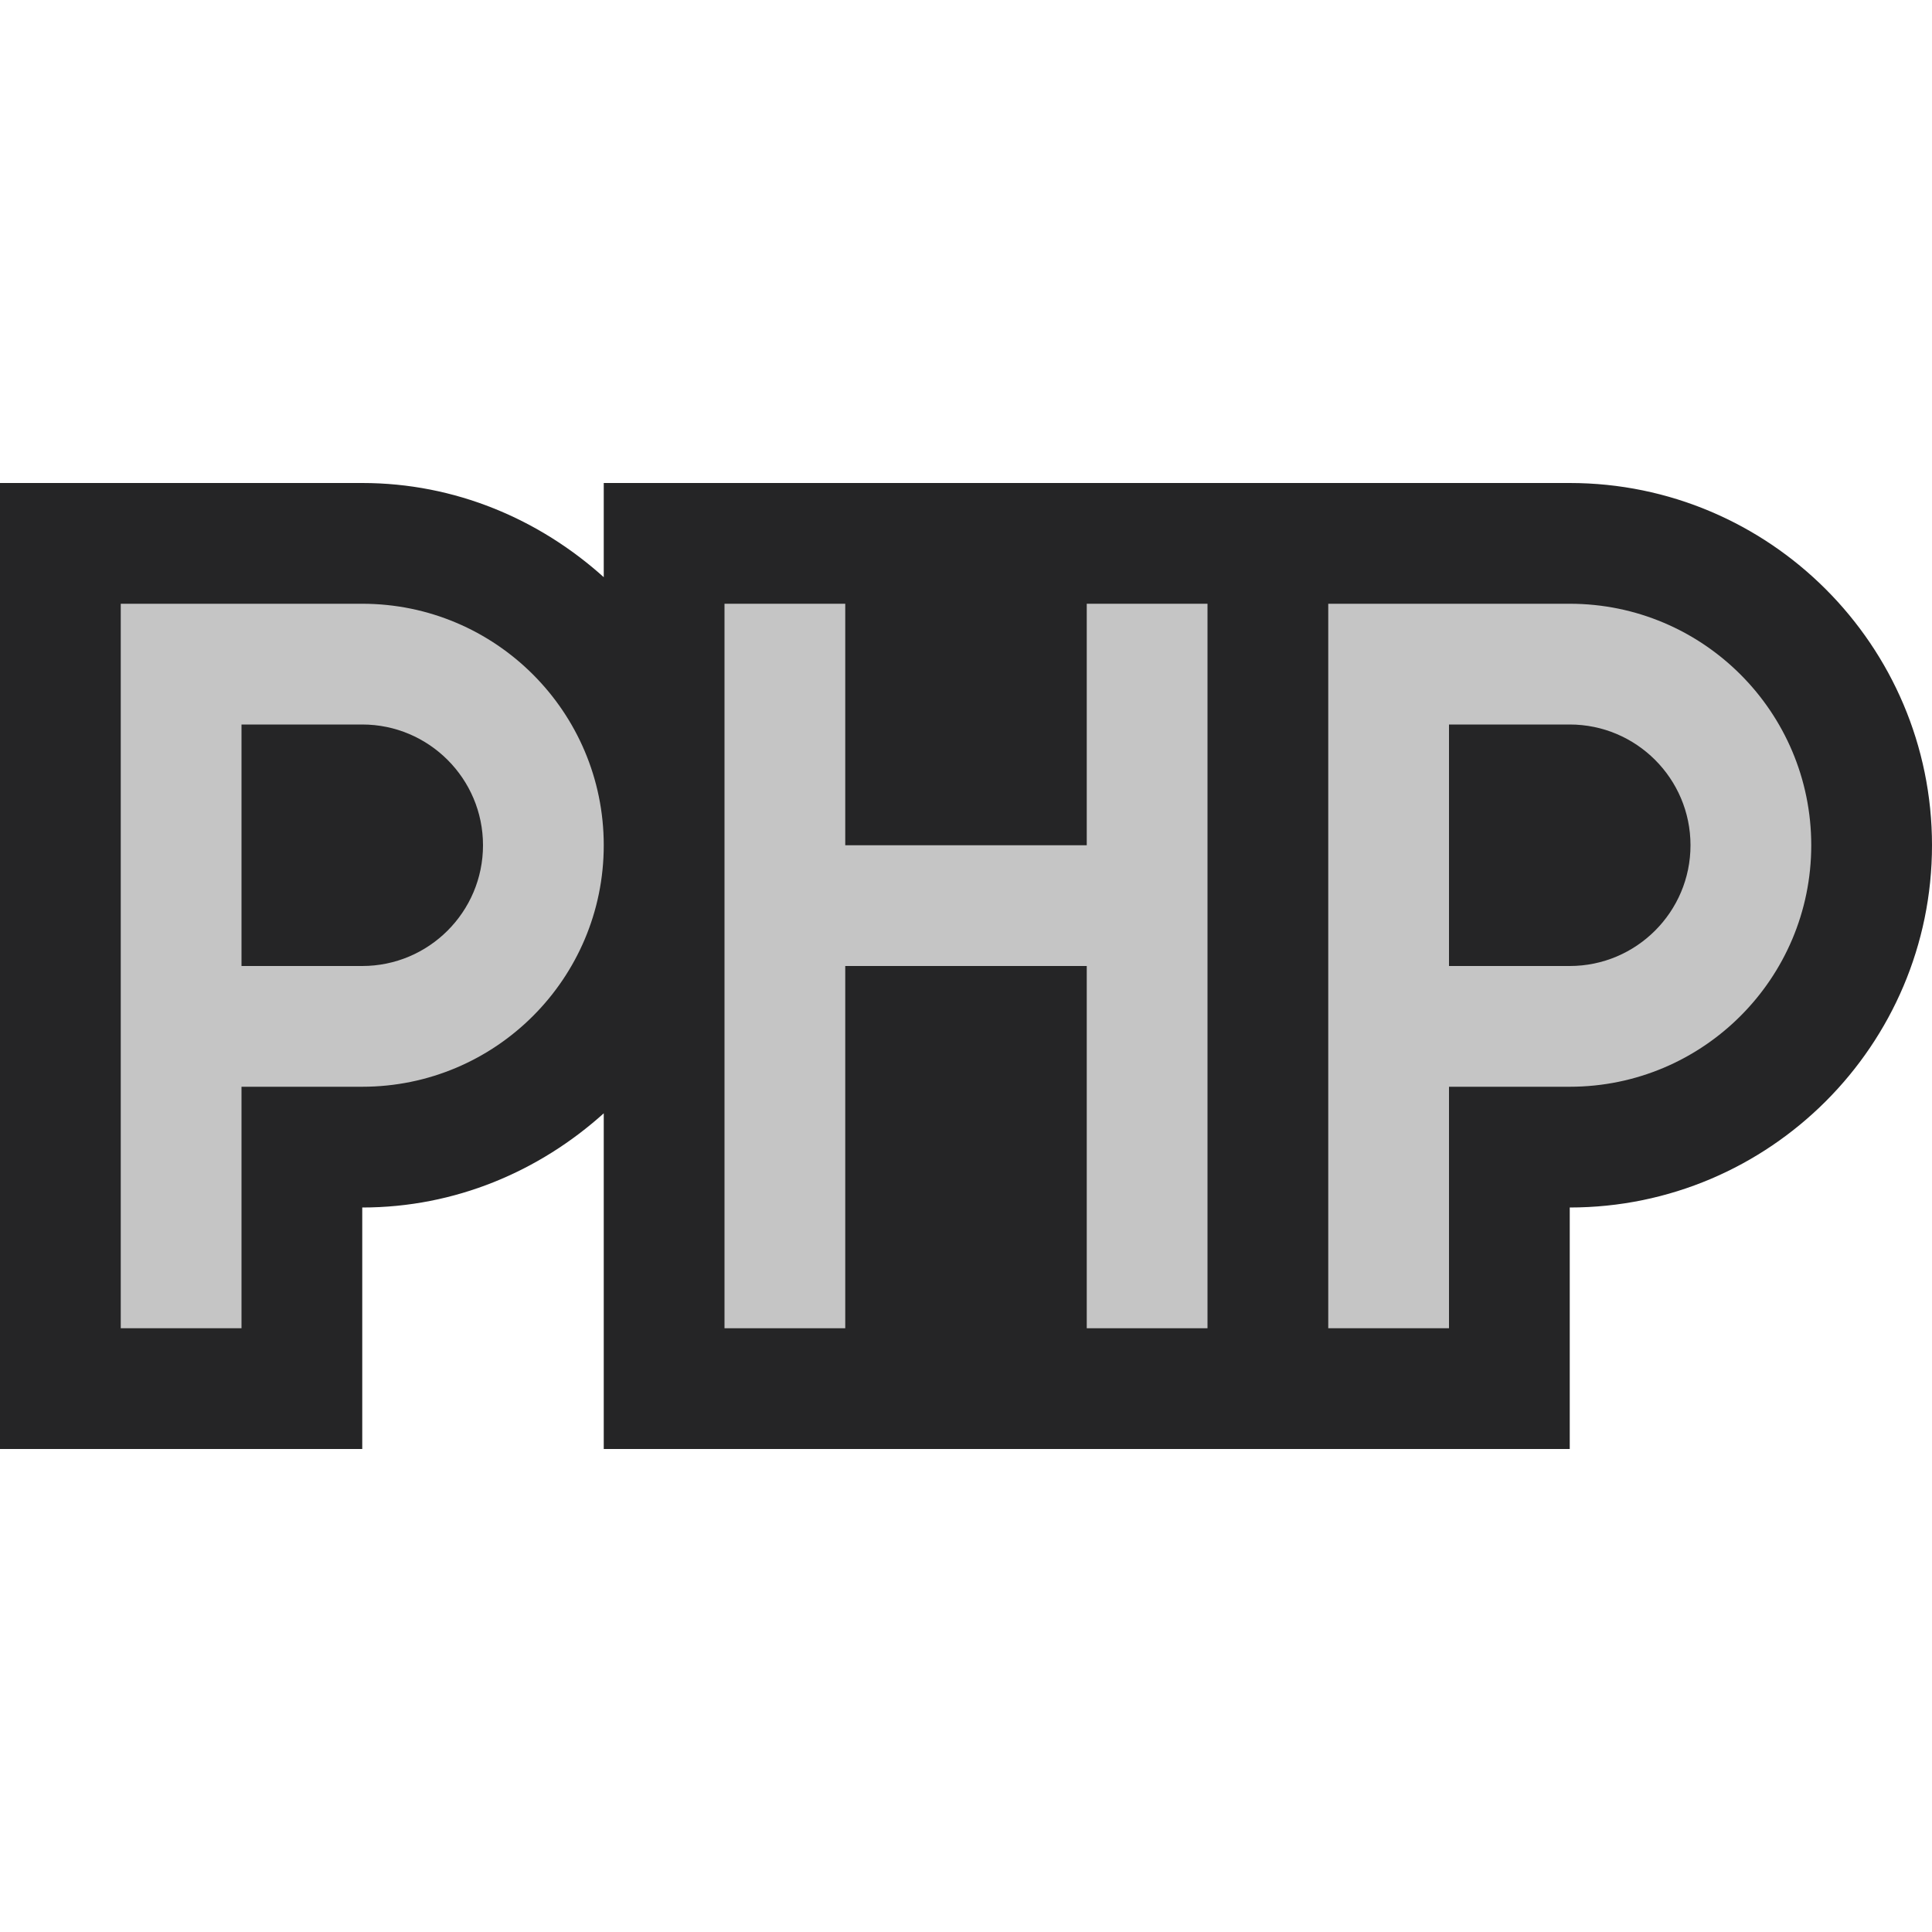 <?xml version="1.0" encoding="iso-8859-1"?>
<!-- Generator: Adobe Illustrator 20.1.0, SVG Export Plug-In . SVG Version: 6.00 Build 0)  -->
<svg version="1.1" xmlns="http://www.w3.org/2000/svg" xmlns:xlink="http://www.w3.org/1999/xlink" x="0px" y="0px"
	 viewBox="0 0 16 16" style="enable-background:new 0 0 16 16;" xml:space="preserve">
<g id="outline">
	<rect style="opacity:0;fill:#252526;" width="16" height="16"/>
	<path style="fill:#252526;" d="M13,4H5v0.78C4.468,4.301,3.771,4,3,4H0v8h3v-2c0.771,0,1.468-0.301,2-0.78V12h8v-2
		c1.654,0,3-1.346,3-3S14.654,4,13,4z"/>
	<g>
		<polygon style="fill:#C5C5C5;" points="9,5 9,7 7,7 7,5 6,5 6,11 7,11 7,8 9,8 9,11 10,11 10,5 		"/>
		<path style="fill:#C5C5C5;" d="M3,5H1v6h1V9h1c1.104,0,2-0.896,2-2C5,5.896,4.104,5,3,5z M3,8H2V6h1c0.551,0,1,0.448,1,1
			S3.551,8,3,8z"/>
		<path style="fill:#C5C5C5;" d="M13,5h-2v6h1V9h1c1.104,0,2-0.896,2-2C15,5.896,14.104,5,13,5z M13,8h-1V6h1c0.551,0,1,0.448,1,1
			S13.551,8,13,8z"/>
	</g>
</g>
<g id="icon_x5F_bg">
</g>
</svg>

